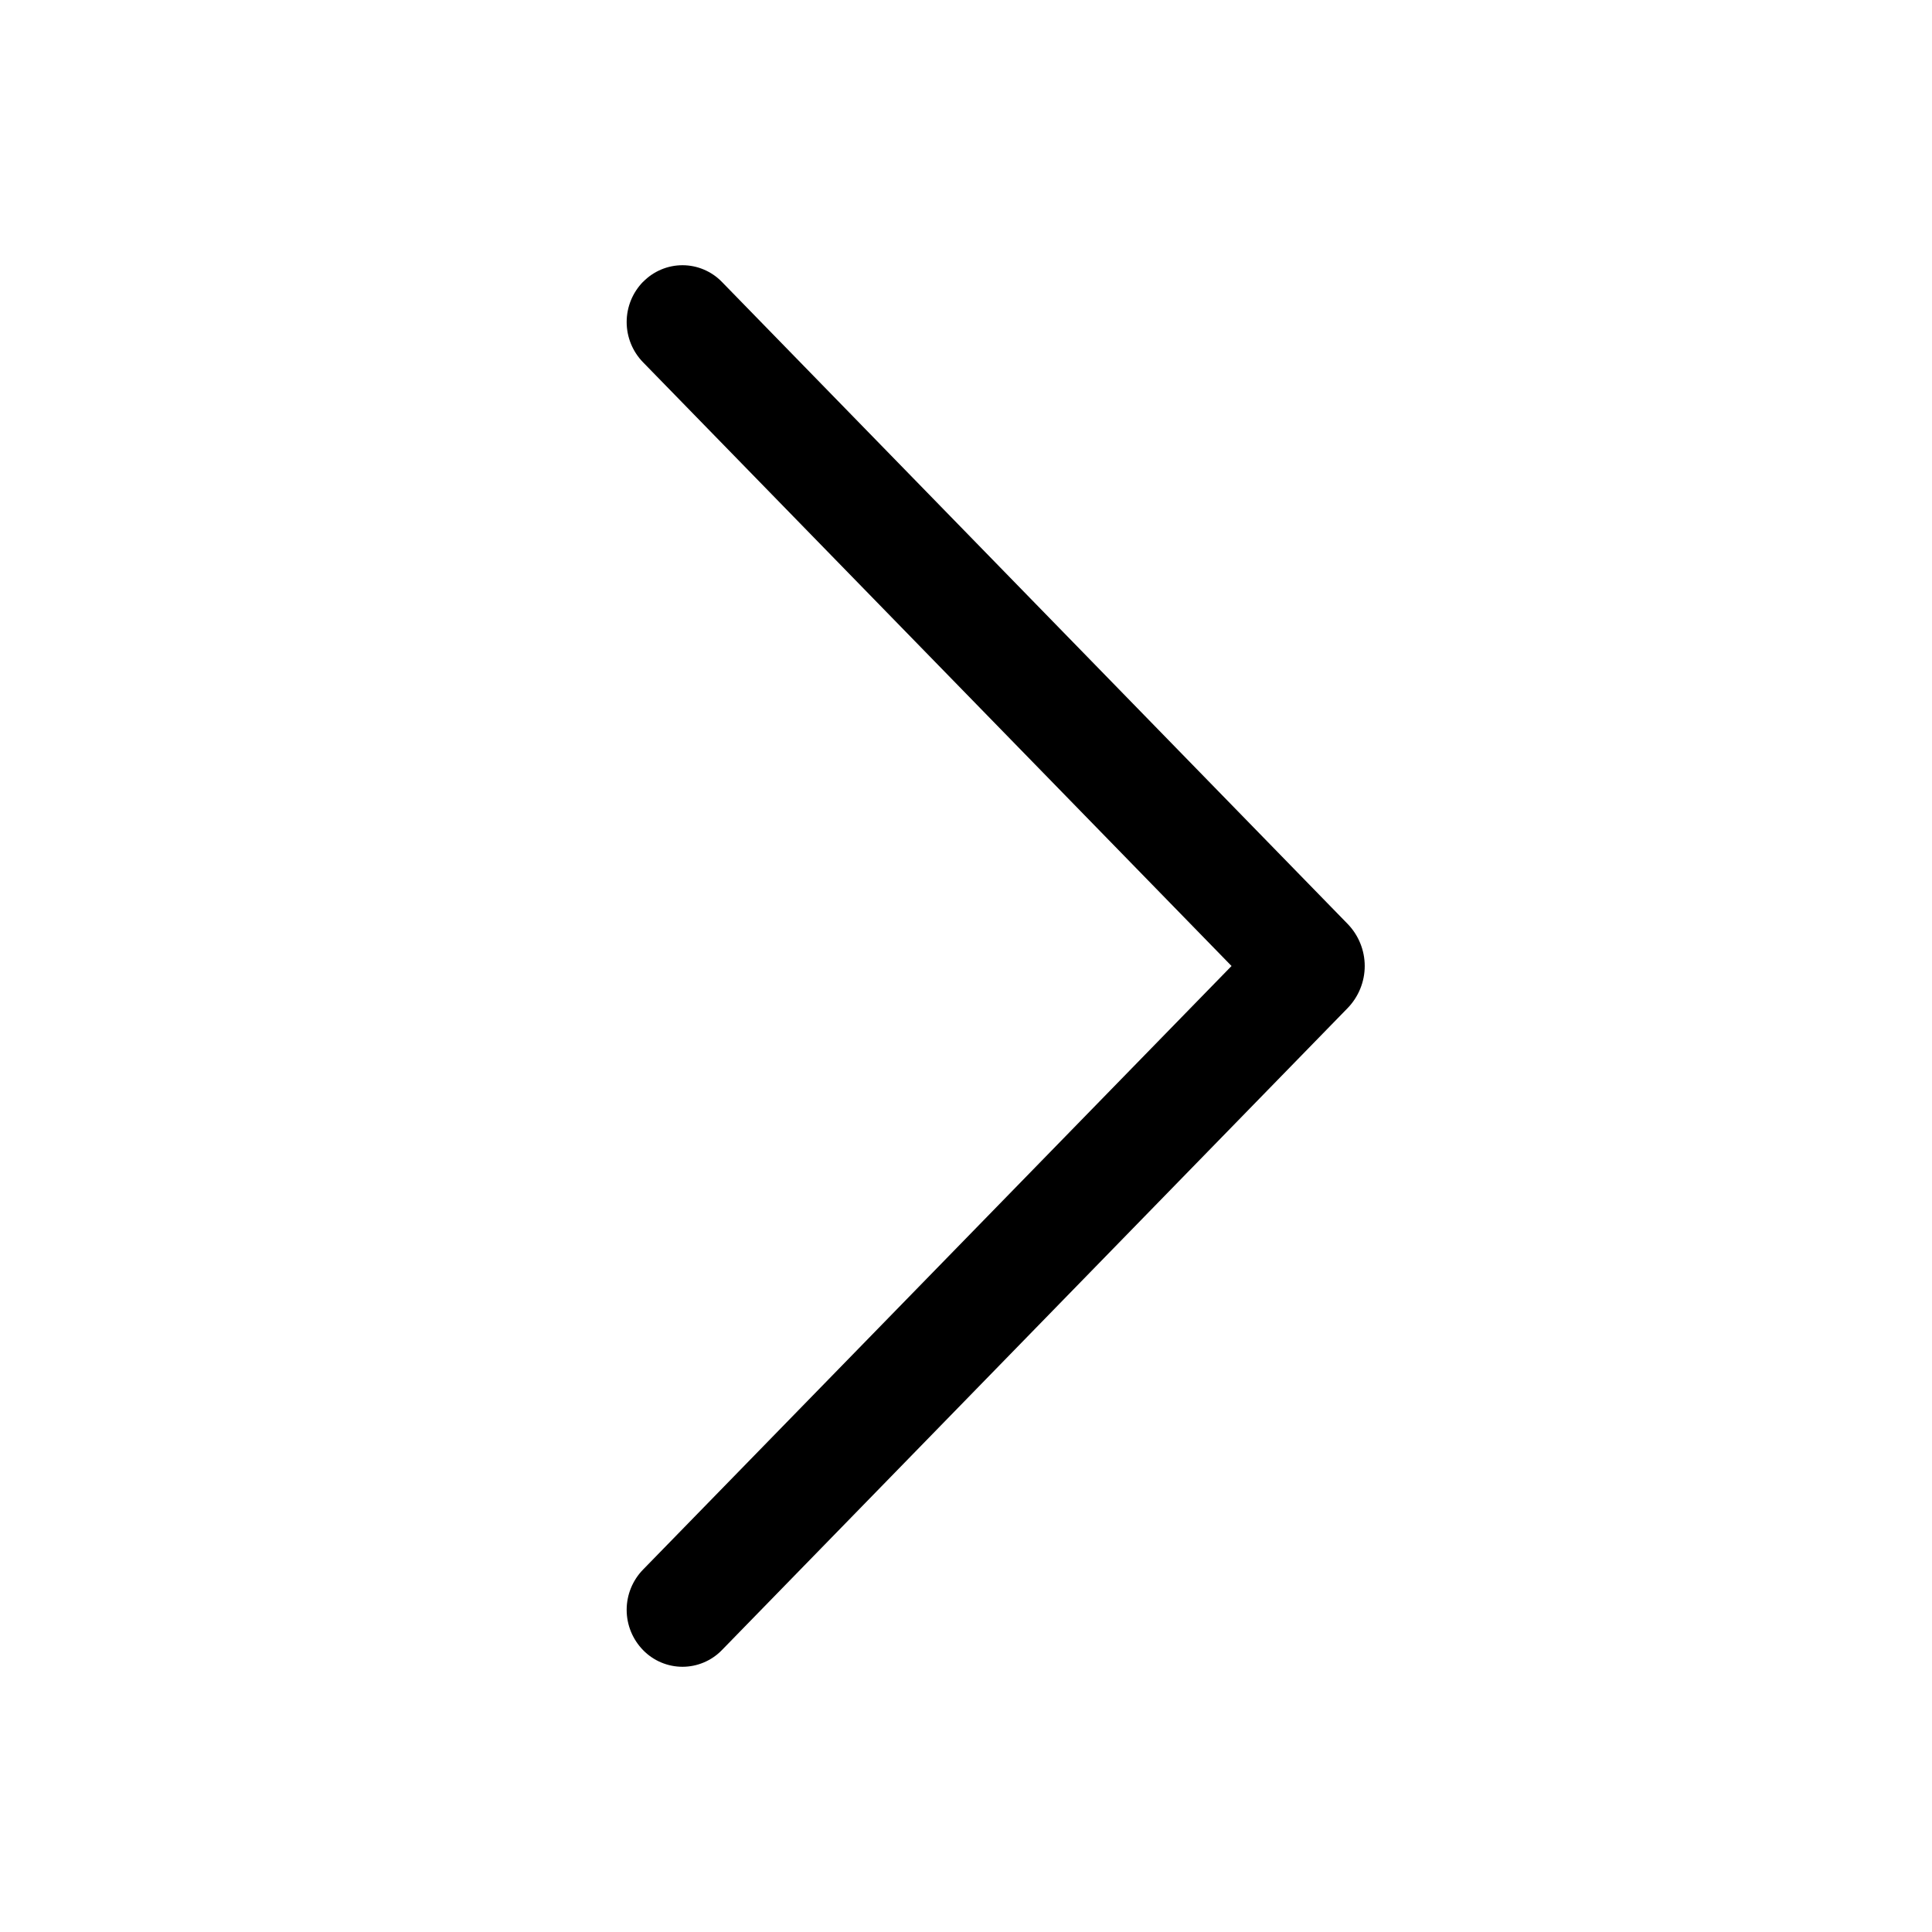 <svg width="50" height="50" viewBox="0 0 50 50" fill="none" xmlns="http://www.w3.org/2000/svg">
<path d="M16.644 7.291C16.371 7.57 16.218 7.944 16.218 8.334C16.218 8.724 16.371 9.099 16.644 9.378L31.872 25L16.644 40.619C16.371 40.898 16.218 41.272 16.218 41.663C16.218 42.053 16.371 42.427 16.644 42.706C16.776 42.842 16.935 42.95 17.11 43.024C17.285 43.098 17.473 43.136 17.662 43.136C17.852 43.136 18.04 43.098 18.215 43.024C18.39 42.95 18.549 42.842 18.681 42.706L34.875 26.091C35.159 25.799 35.319 25.407 35.319 25C35.319 24.593 35.159 24.201 34.875 23.909L18.681 7.294C18.549 7.158 18.39 7.05 18.215 6.976C18.04 6.902 17.852 6.864 17.662 6.864C17.473 6.864 17.285 6.902 17.11 6.976C16.935 7.05 16.776 7.158 16.644 7.294V7.291Z" fill="black"/>
</svg>
